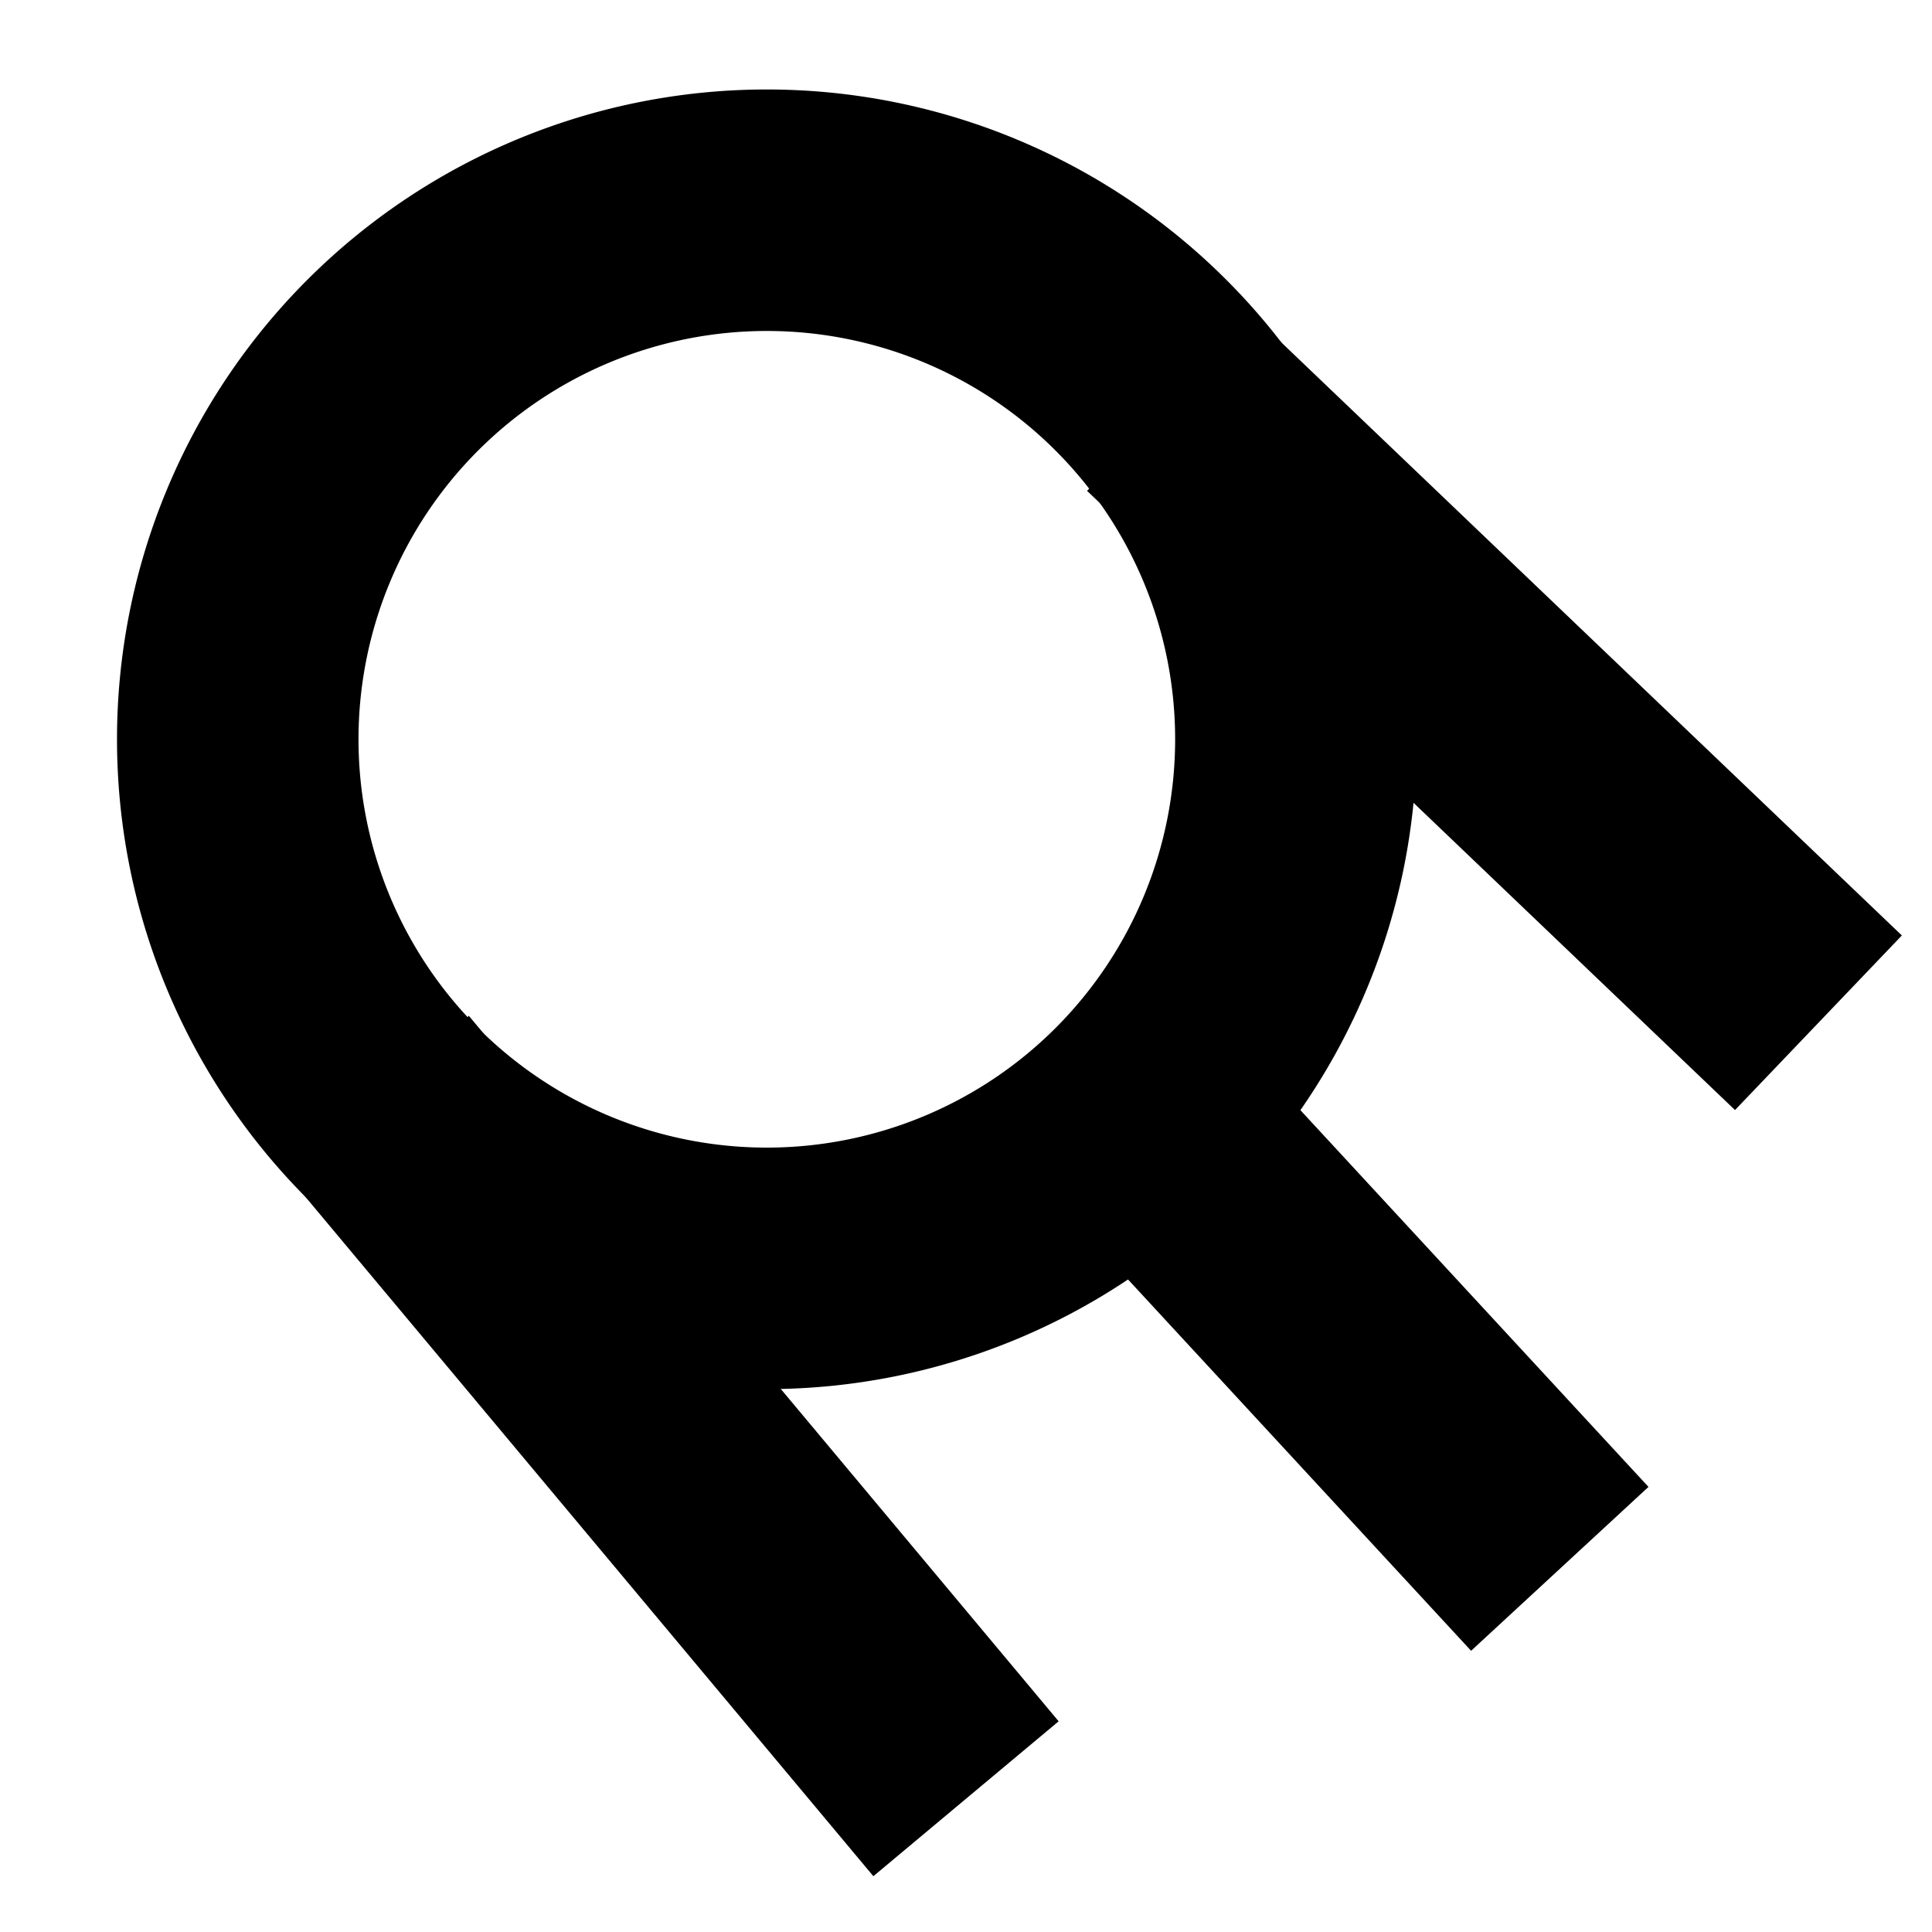 <?xml version="1.0" encoding="UTF-8" standalone="no"?>
<!-- Created with Inkscape (http://www.inkscape.org/) -->

<svg
   xmlns:dc="http://purl.org/dc/elements/1.1/"
   xmlns:cc="http://creativecommons.org/ns#"
   xmlns:rdf="http://www.w3.org/1999/02/22-rdf-syntax-ns#"
   xmlns:svg="http://www.w3.org/2000/svg"
   xmlns="http://www.w3.org/2000/svg"
   xmlns:sodipodi="http://sodipodi.sourceforge.net/DTD/sodipodi-0.dtd"
   xmlns:inkscape="http://www.inkscape.org/namespaces/inkscape"
   width="32"
   height="32"
   id="svg2"
   version="1.1"
   inkscape:version="0.48pre1 r9509"
   sodipodi:docname="menu-geos.svg"
   inkscape:export-filename="D:\Work\MAIN\GPS\GGT-200\SRC\SITE\googleapp\gps-maps\stylesheets\marker1.png"
   inkscape:export-xdpi="90"
   inkscape:export-ydpi="90">
  <defs
     id="defs4">
    <inkscape:perspective
       sodipodi:type="inkscape:persp3d"
       inkscape:vp_x="0 : 526.18109 : 1"
       inkscape:vp_y="0 : 1000 : 0"
       inkscape:vp_z="744.09448 : 526.18109 : 1"
       inkscape:persp3d-origin="372.04724 : 350.78739 : 1"
       id="perspective10" />
    <inkscape:perspective
       id="perspective3654"
       inkscape:persp3d-origin="0.5 : 0.33333333 : 1"
       inkscape:vp_z="1 : 0.5 : 1"
       inkscape:vp_y="0 : 1000 : 0"
       inkscape:vp_x="0 : 0.5 : 1"
       sodipodi:type="inkscape:persp3d" />
    <inkscape:perspective
       id="perspective3688"
       inkscape:persp3d-origin="0.5 : 0.33333333 : 1"
       inkscape:vp_z="1 : 0.5 : 1"
       inkscape:vp_y="0 : 1000 : 0"
       inkscape:vp_x="0 : 0.5 : 1"
       sodipodi:type="inkscape:persp3d" />
  </defs>
  <sodipodi:namedview
     id="base"
     pagecolor="#ffffff"
     bordercolor="#666666"
     borderopacity="1.0"
     inkscape:pageopacity="0.0"
     inkscape:pageshadow="2"
     inkscape:zoom="23.10825"
     inkscape:cx="13.170901"
     inkscape:cy="15.72283"
     inkscape:document-units="px"
     inkscape:current-layer="layer1"
     showgrid="false"
     inkscape:snap-global="true"
     inkscape:window-width="1514"
     inkscape:window-height="1039"
     inkscape:window-x="22"
     inkscape:window-y="22"
     inkscape:window-maximized="0"
     showguides="true"
     inkscape:guide-bbox="true">
    <inkscape:grid
       type="xygrid"
       id="grid2818"
       empspacing="5"
       visible="true"
       enabled="true"
       snapvisiblegridlinesonly="true"
       spacingx="4px"
       spacingy="4px" />
    <sodipodi:guide
       orientation="0,1"
       position="0,16"
       id="guide3767" />
    <sodipodi:guide
       orientation="1,0"
       position="16,0"
       id="guide3769" />
  </sodipodi:namedview>
  <g
     inkscape:label="Layer 1"
     inkscape:groupmode="layer"
     id="layer1"
     transform="translate(0,-1020.362)">
    <path
       sodipodi:type="arc"
       style="fill:none;stroke:#000000;stroke-width:4;stroke-linejoin:round;stroke-miterlimit:4;stroke-opacity:1;stroke-dasharray:none"
       id="path3780"
       sodipodi:cx="19.10573"
       sodipodi:cy="19.212358"
       sodipodi:rx="8.7631044"
       sodipodi:ry="8.7631044"
       d="m 27.869,19.212 a 8.763,8.763 0 1 1 -17.526,0 8.763,8.763 0 1 1 17.526,0 z"
       transform="translate(-6.405,1013.395)" />
    <path
       style="fill:none;stroke:#000000;stroke-width:4;stroke-linecap:butt;stroke-linejoin:miter;stroke-miterlimit:4;stroke-opacity:1;stroke-dasharray:none"
       d="M 6.232,18.109 16,29.793"
       id="path3782"
       inkscape:connector-curvature="0"
       transform="translate(0,1020.362)"
       sodipodi:nodetypes="cc" />
    <path
       style="fill:none;stroke:#000000;stroke-width:4;stroke-linecap:butt;stroke-linejoin:miter;stroke-miterlimit:4;stroke-opacity:1;stroke-dasharray:none"
       d="m 18.998,18.585 6.837,7.4"
       id="path3784"
       inkscape:connector-curvature="0"
       transform="translate(0,1020.362)"
       sodipodi:nodetypes="cc" />
    <path
       style="fill:none;stroke:#000000;stroke-width:4;stroke-linecap:butt;stroke-linejoin:miter;stroke-miterlimit:4;stroke-opacity:1;stroke-dasharray:none"
       d="M 19.387,6.684 30.119,16.94"
       id="path3786"
       inkscape:connector-curvature="0"
       transform="translate(0,1020.362)"
       sodipodi:nodetypes="cc" />
  </g>
</svg>
